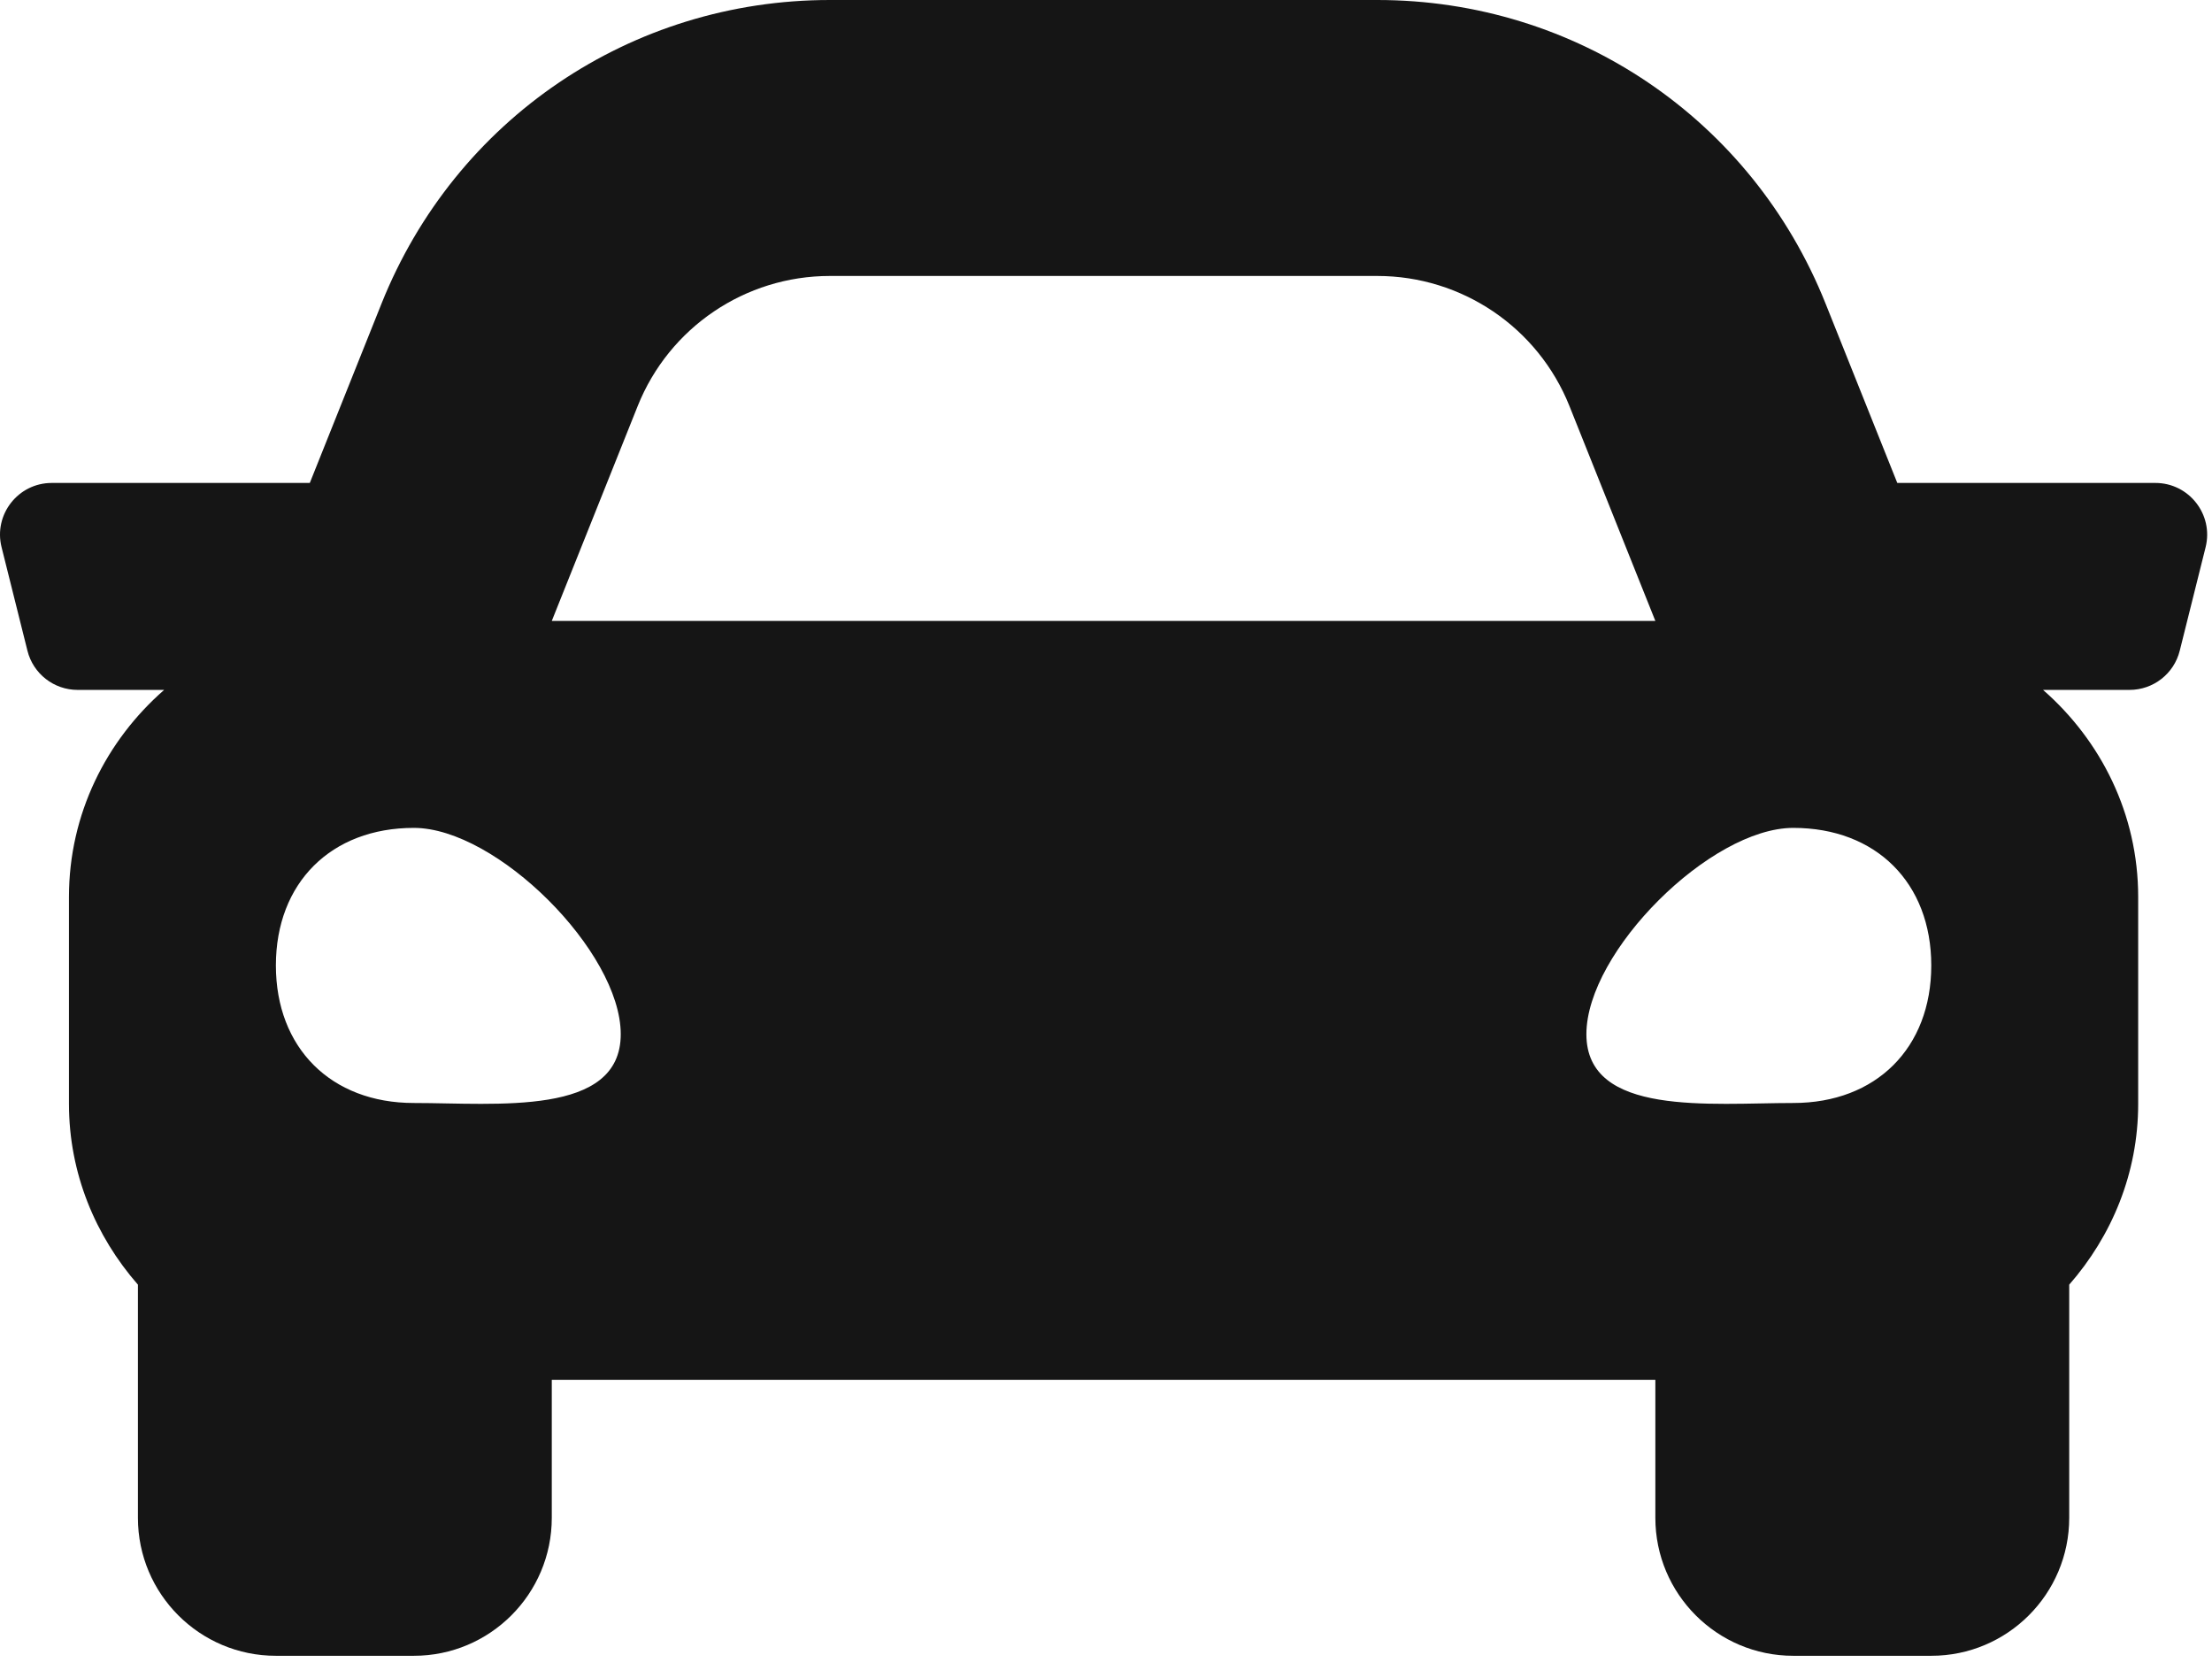 <svg width="91" height="69" viewBox="0 0 91 69" fill="none" xmlns="http://www.w3.org/2000/svg">
<path d="M88.671 19.863H78.053L75.102 12.485C72.069 4.9 64.832 0 56.661 0H34.139C25.97 0 18.731 4.9 15.696 12.485L12.745 19.863H2.129C0.744 19.863 -0.272 21.165 0.065 22.507L1.129 26.763C1.365 27.71 2.216 28.375 3.193 28.375H6.753C4.371 30.456 2.837 33.479 2.837 36.888V45.401C2.837 48.26 3.929 50.84 5.674 52.837V62.426C5.674 65.56 8.216 68.101 11.35 68.101H17.025C20.158 68.101 22.7 65.56 22.7 62.426V56.751H68.1V62.426C68.1 65.56 70.642 68.101 73.775 68.101H79.451C82.584 68.101 85.126 65.56 85.126 62.426V52.837C86.871 50.842 87.963 48.261 87.963 45.401V36.888C87.963 33.479 86.429 30.456 84.049 28.375H87.608C88.586 28.375 89.437 27.71 89.673 26.763L90.737 22.507C91.072 21.165 90.056 19.863 88.671 19.863ZM26.234 16.701C27.527 13.469 30.657 11.35 34.139 11.35H56.661C60.143 11.35 63.273 13.469 64.566 16.701L68.1 25.538H22.7L26.234 16.701ZM17.025 45.365C13.62 45.365 11.35 43.102 11.35 39.708C11.35 36.313 13.62 34.05 17.025 34.05C20.43 34.05 25.537 39.142 25.537 42.536C25.537 45.931 20.43 45.365 17.025 45.365ZM73.775 45.365C70.37 45.365 65.263 45.931 65.263 42.536C65.263 39.142 70.37 34.05 73.775 34.05C77.18 34.05 79.451 36.313 79.451 39.708C79.451 43.102 77.18 45.365 73.775 45.365Z" fill="#151515"/>
</svg>
